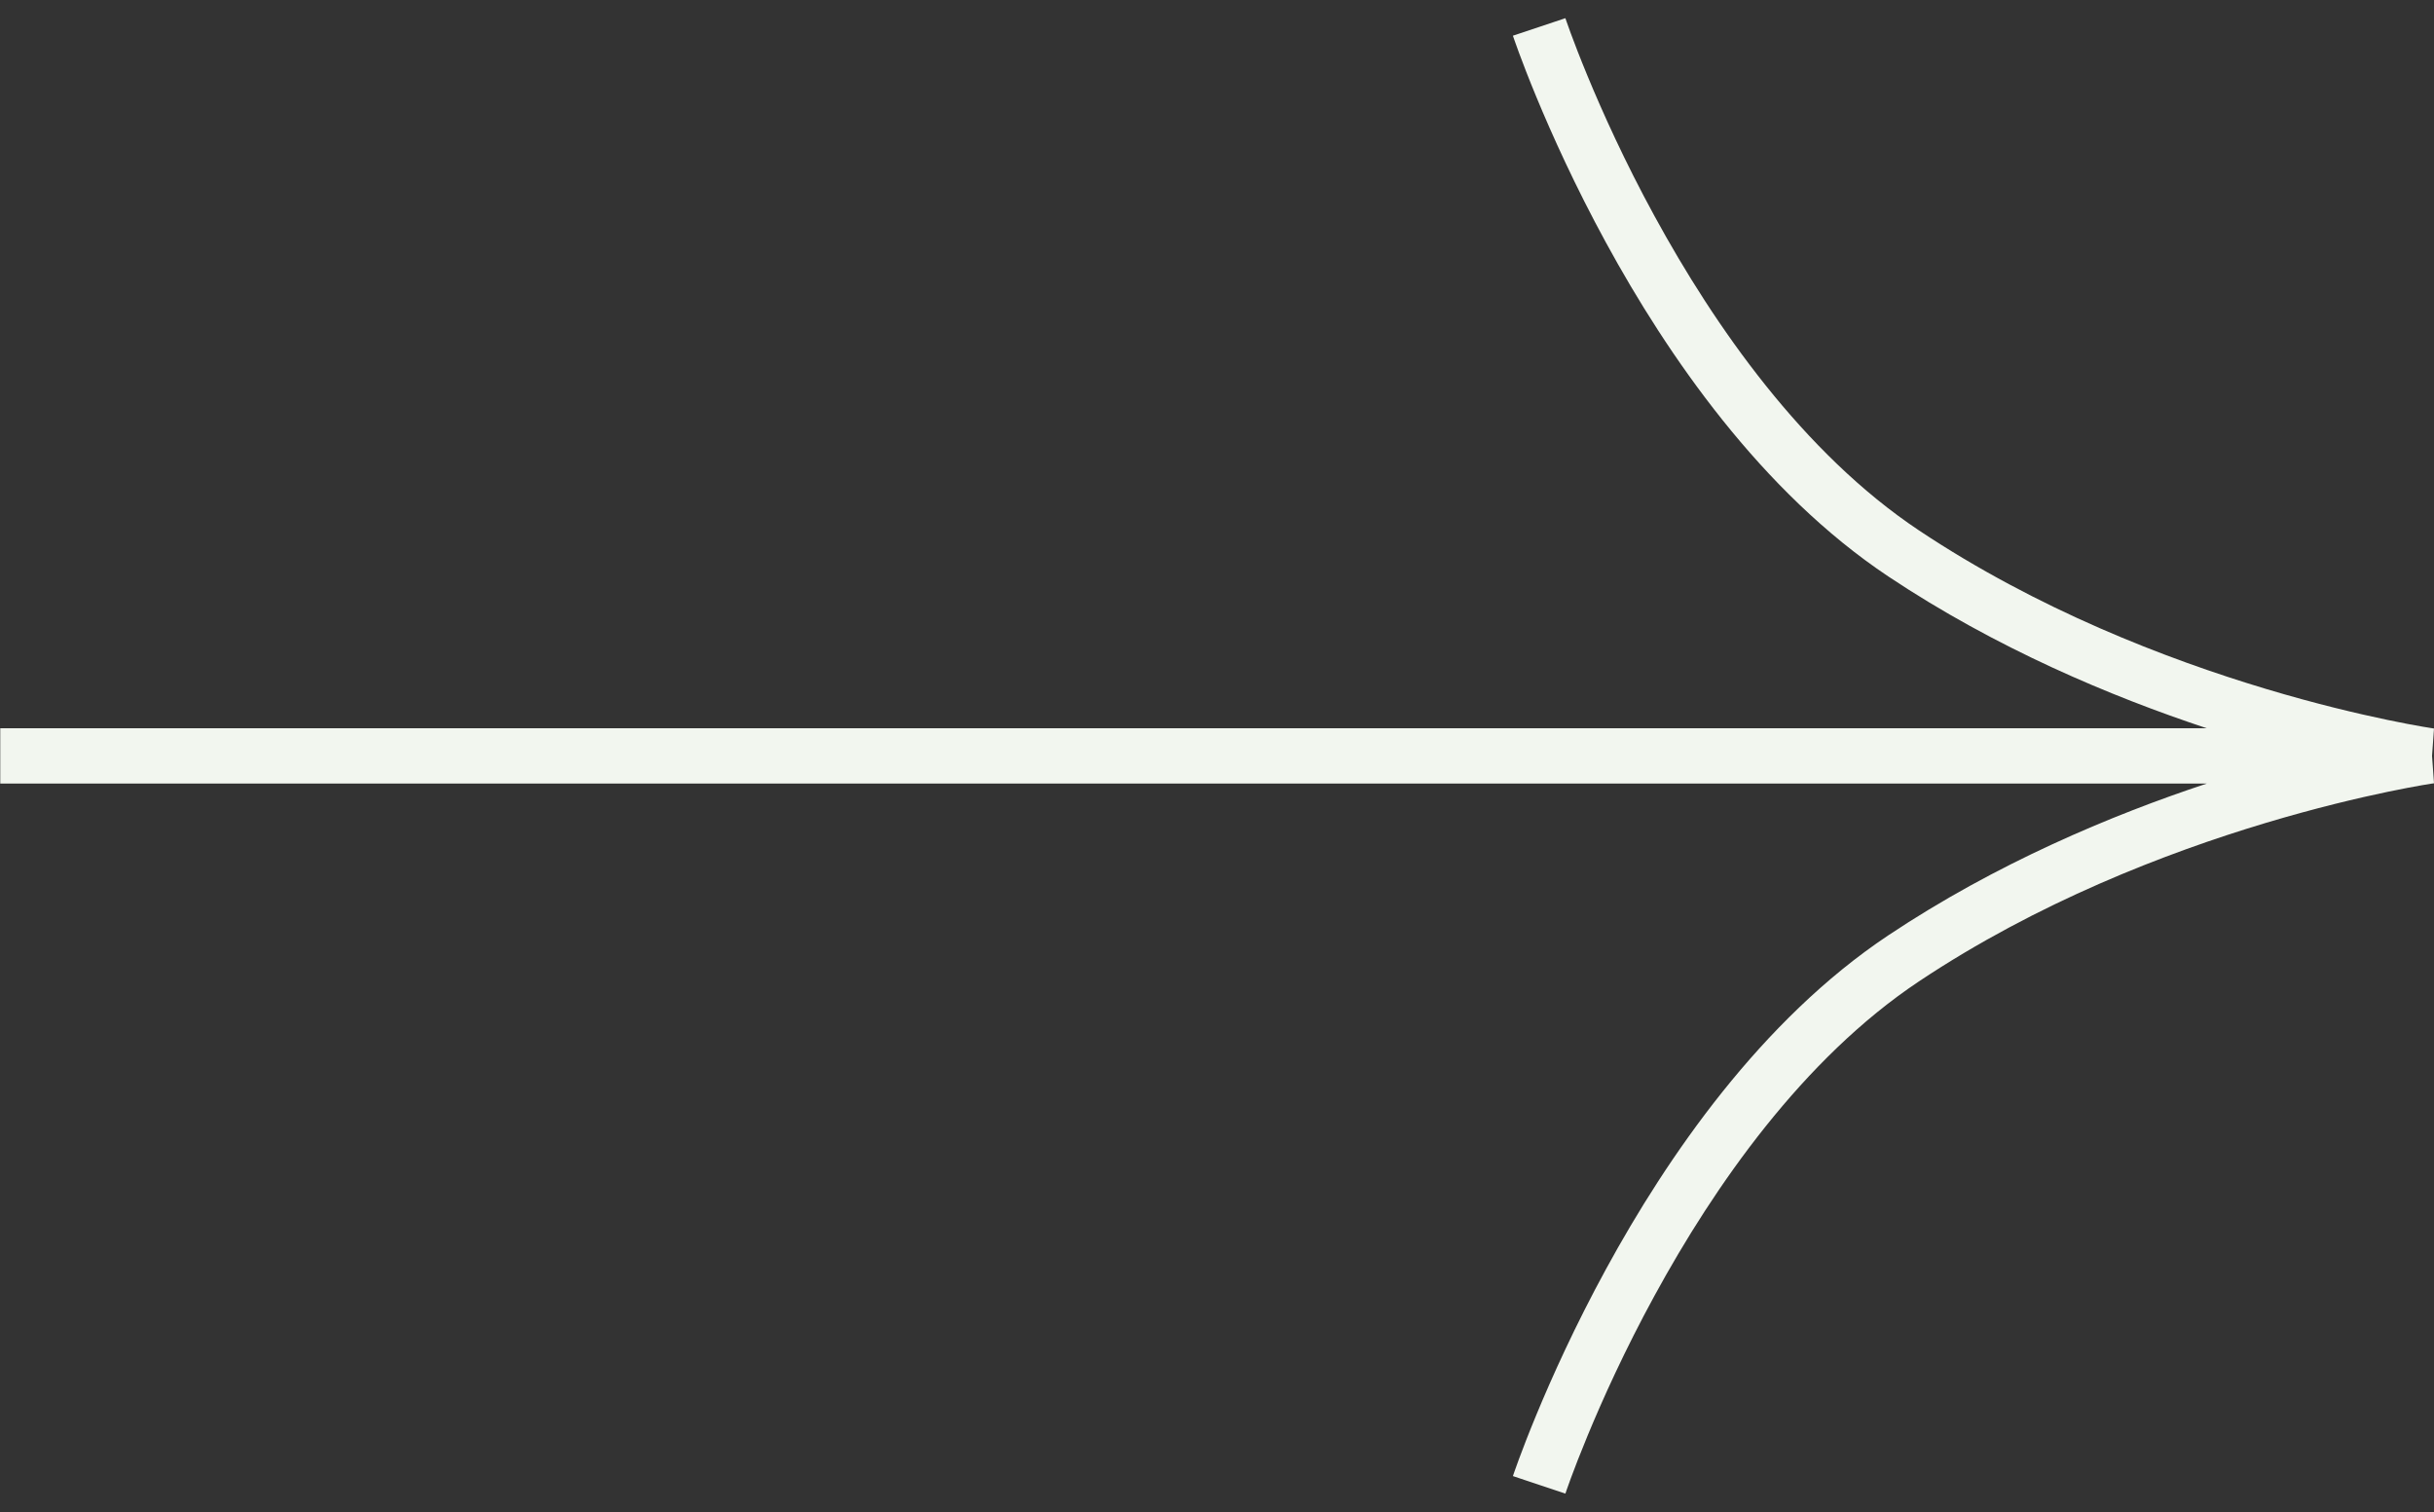 <svg width="66" height="41" viewBox="0 0 66 41" fill="none" xmlns="http://www.w3.org/2000/svg">
<rect x="0" y="0" width="66" height="41" fill="#333333" stroke="none"/>
<path fill-rule="evenodd" clip-rule="evenodd" d="M65.947 20.497L66 19.757L66 19.754L66 19.754L66 19.754L65.997 19.754L65.983 19.752L65.922 19.742C65.868 19.734 65.786 19.721 65.678 19.702C65.463 19.665 65.145 19.606 64.743 19.522C63.937 19.354 62.791 19.085 61.442 18.68C58.739 17.869 55.246 16.523 52.034 14.382C48.89 12.286 46.491 8.843 44.865 5.862C44.056 4.381 43.45 3.033 43.046 2.057C42.844 1.569 42.693 1.175 42.593 0.904C42.544 0.769 42.506 0.665 42.482 0.595C42.47 0.56 42.461 0.534 42.455 0.517L42.449 0.498L42.447 0.494L42.447 0.493C42.447 0.493 42.447 0.494 41.735 0.731C41.024 0.968 41.024 0.968 41.024 0.968L41.024 0.969L41.025 0.971L41.027 0.978L41.035 1.002C41.042 1.022 41.053 1.052 41.066 1.091C41.093 1.168 41.133 1.28 41.186 1.424C41.292 1.711 41.45 2.123 41.66 2.63C42.08 3.644 42.709 5.042 43.548 6.58C45.216 9.639 47.758 13.334 51.202 15.63C54.123 17.578 57.244 18.887 59.838 19.747H0.007V21.247H59.838C57.244 22.106 54.123 23.416 51.202 25.363C47.758 27.66 45.216 31.354 43.548 34.413C42.709 35.951 42.08 37.349 41.66 38.363C41.45 38.87 41.292 39.282 41.186 39.569C41.133 39.713 41.093 39.825 41.066 39.902C41.053 39.941 41.042 39.971 41.035 39.992L41.027 40.016L41.025 40.022L41.024 40.024L41.024 40.025C41.024 40.025 41.024 40.025 41.735 40.263C42.447 40.5 42.447 40.5 42.447 40.5L42.447 40.499L42.449 40.495L42.455 40.477C42.461 40.459 42.47 40.433 42.482 40.398C42.506 40.329 42.544 40.224 42.593 40.089C42.693 39.818 42.844 39.424 43.046 38.936C43.45 37.96 44.056 36.612 44.865 35.131C46.491 32.15 48.89 28.707 52.034 26.611C55.246 24.47 58.739 23.124 61.442 22.313C62.791 21.909 63.937 21.639 64.743 21.471C65.145 21.387 65.463 21.329 65.678 21.291C65.786 21.273 65.868 21.259 65.922 21.251L65.983 21.242L65.997 21.239L66 21.239L66 21.239L66 21.239L66 21.236L65.947 20.497Z" fill="#F2F6EF"/>
</svg>
